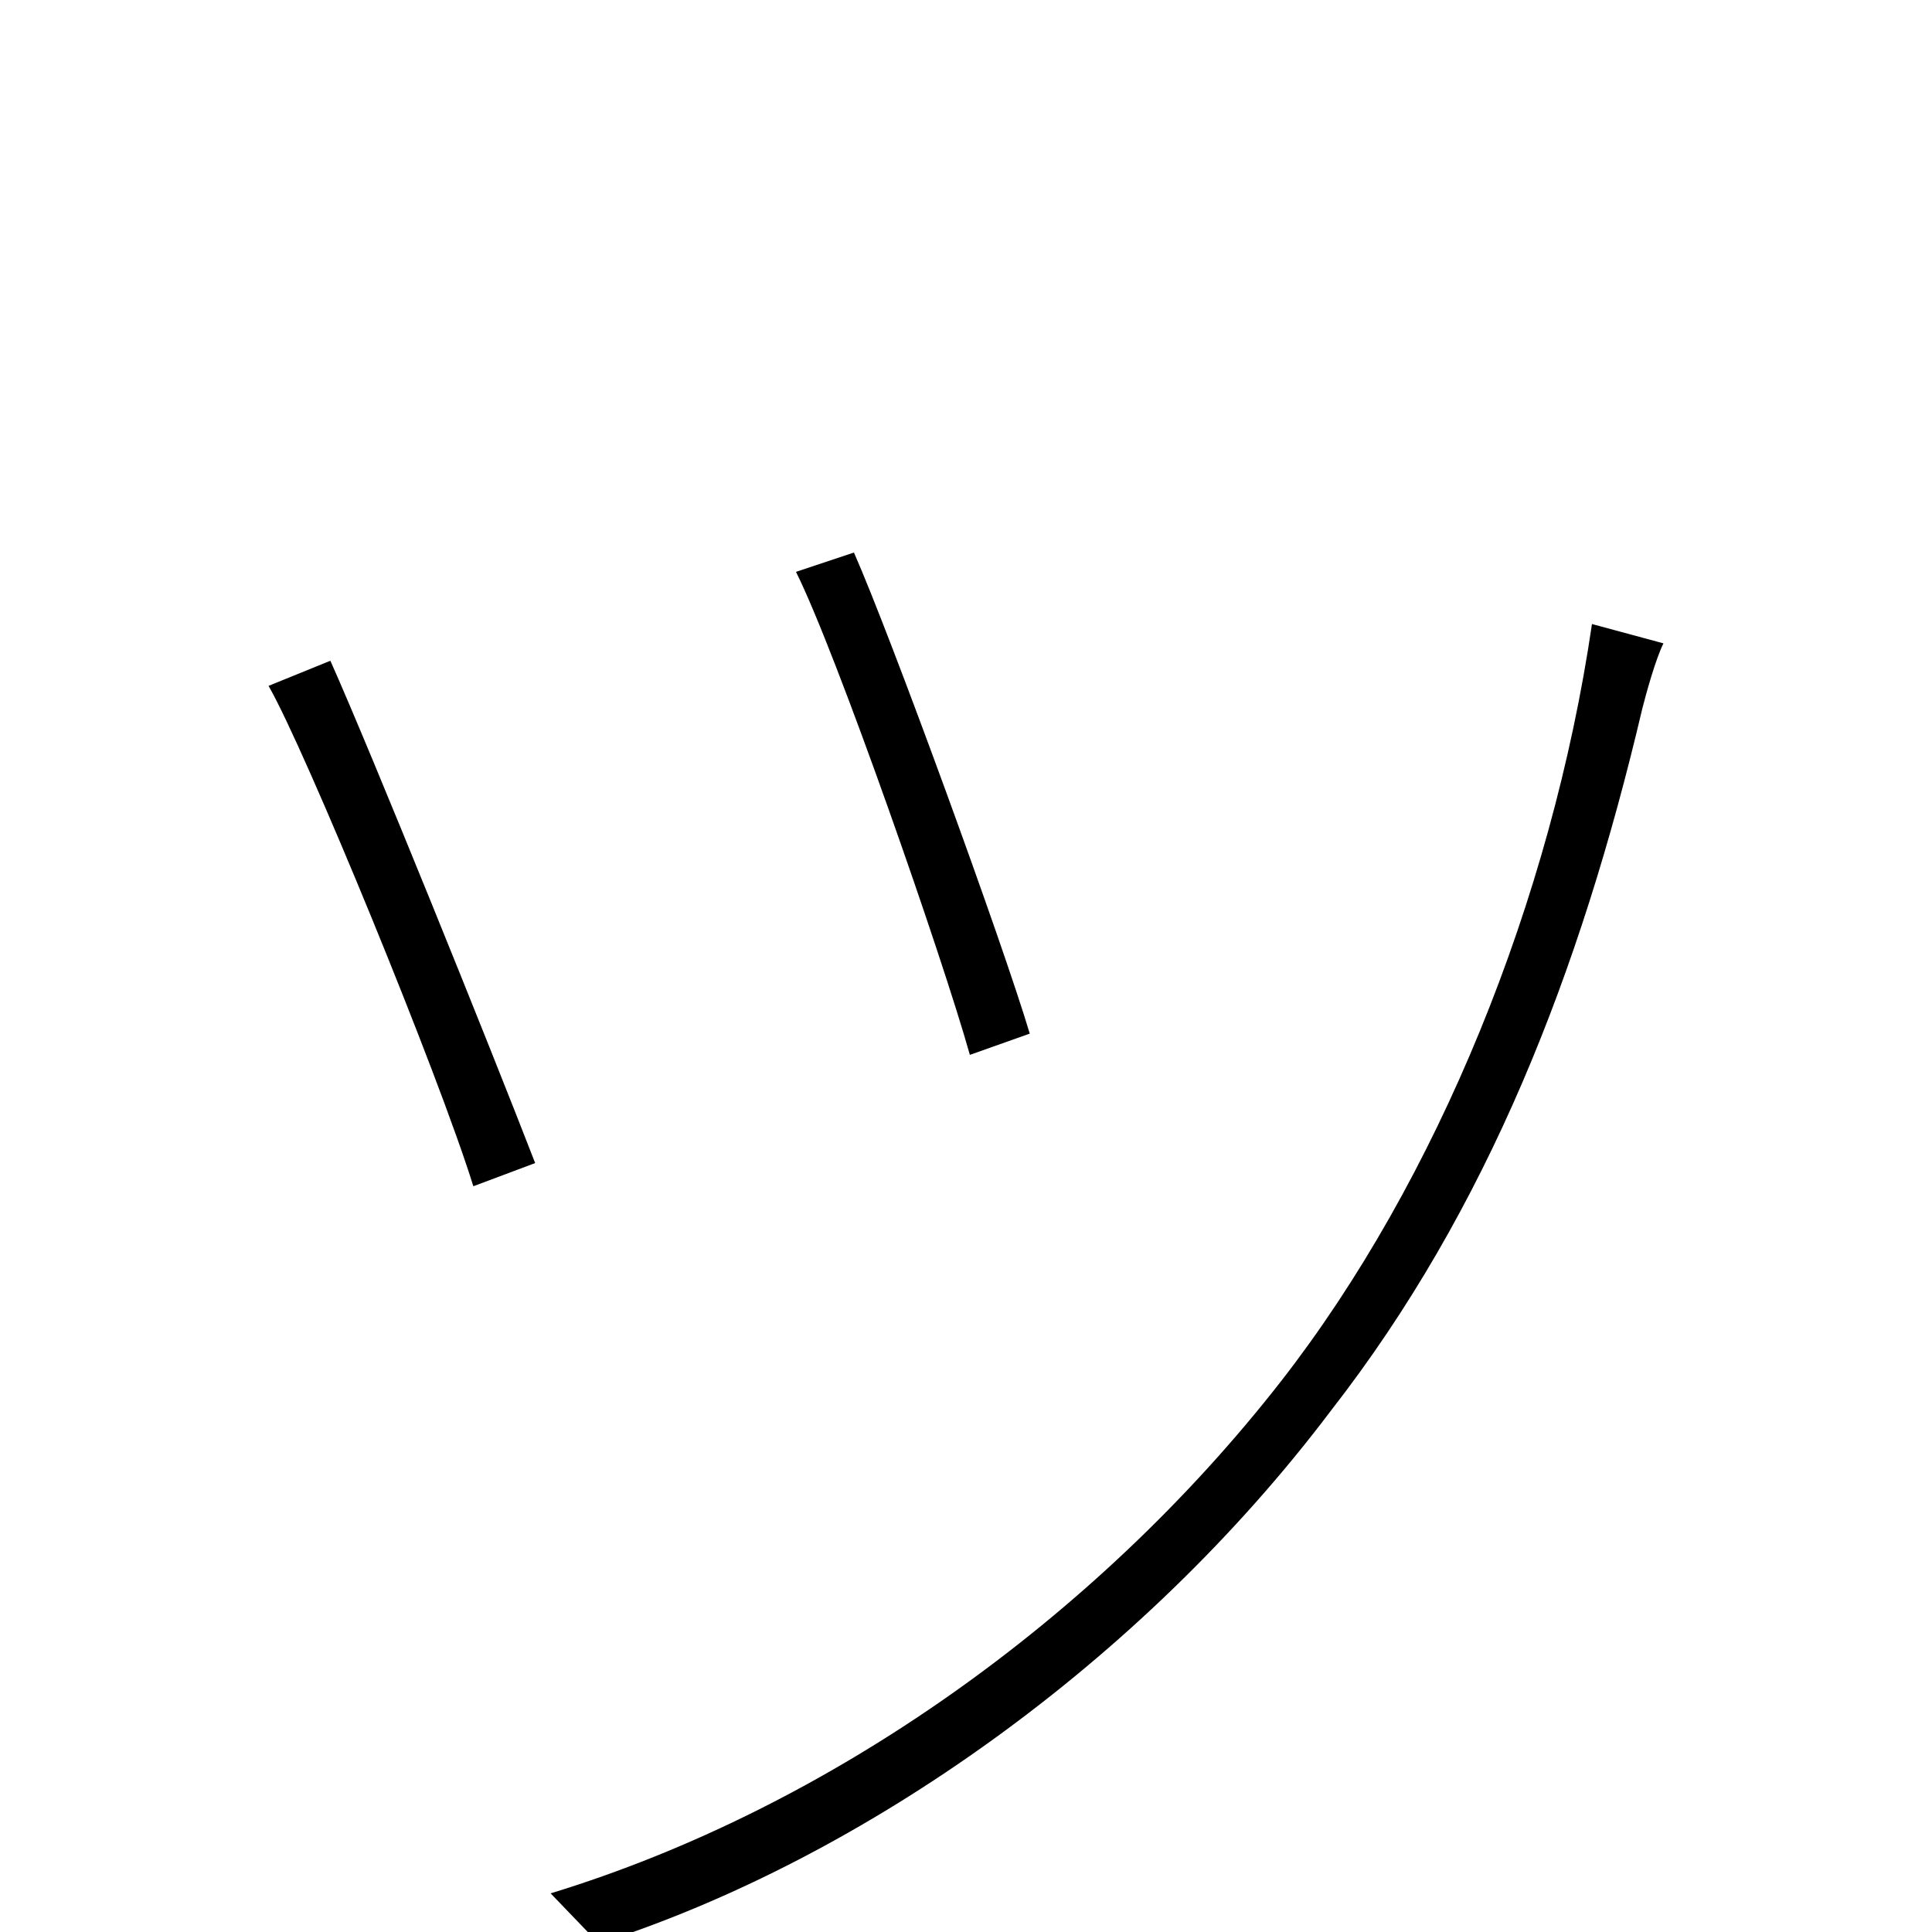 <svg xmlns="http://www.w3.org/2000/svg" viewBox="0 -1000 1000 1000">
	<path fill="#000000" d="M442 -714L412 -704C433 -662 488 -504 502 -454L533 -465C519 -512 461 -671 442 -714ZM861 -667L824 -677C803 -534 744 -389 663 -285C567 -162 429 -64 285 -20L310 6C447 -38 591 -140 689 -270C770 -374 818 -497 850 -633C852 -641 857 -659 861 -667ZM171 -658L139 -645C158 -612 227 -444 245 -386L277 -398C253 -460 192 -611 171 -658Z"/>
</svg>